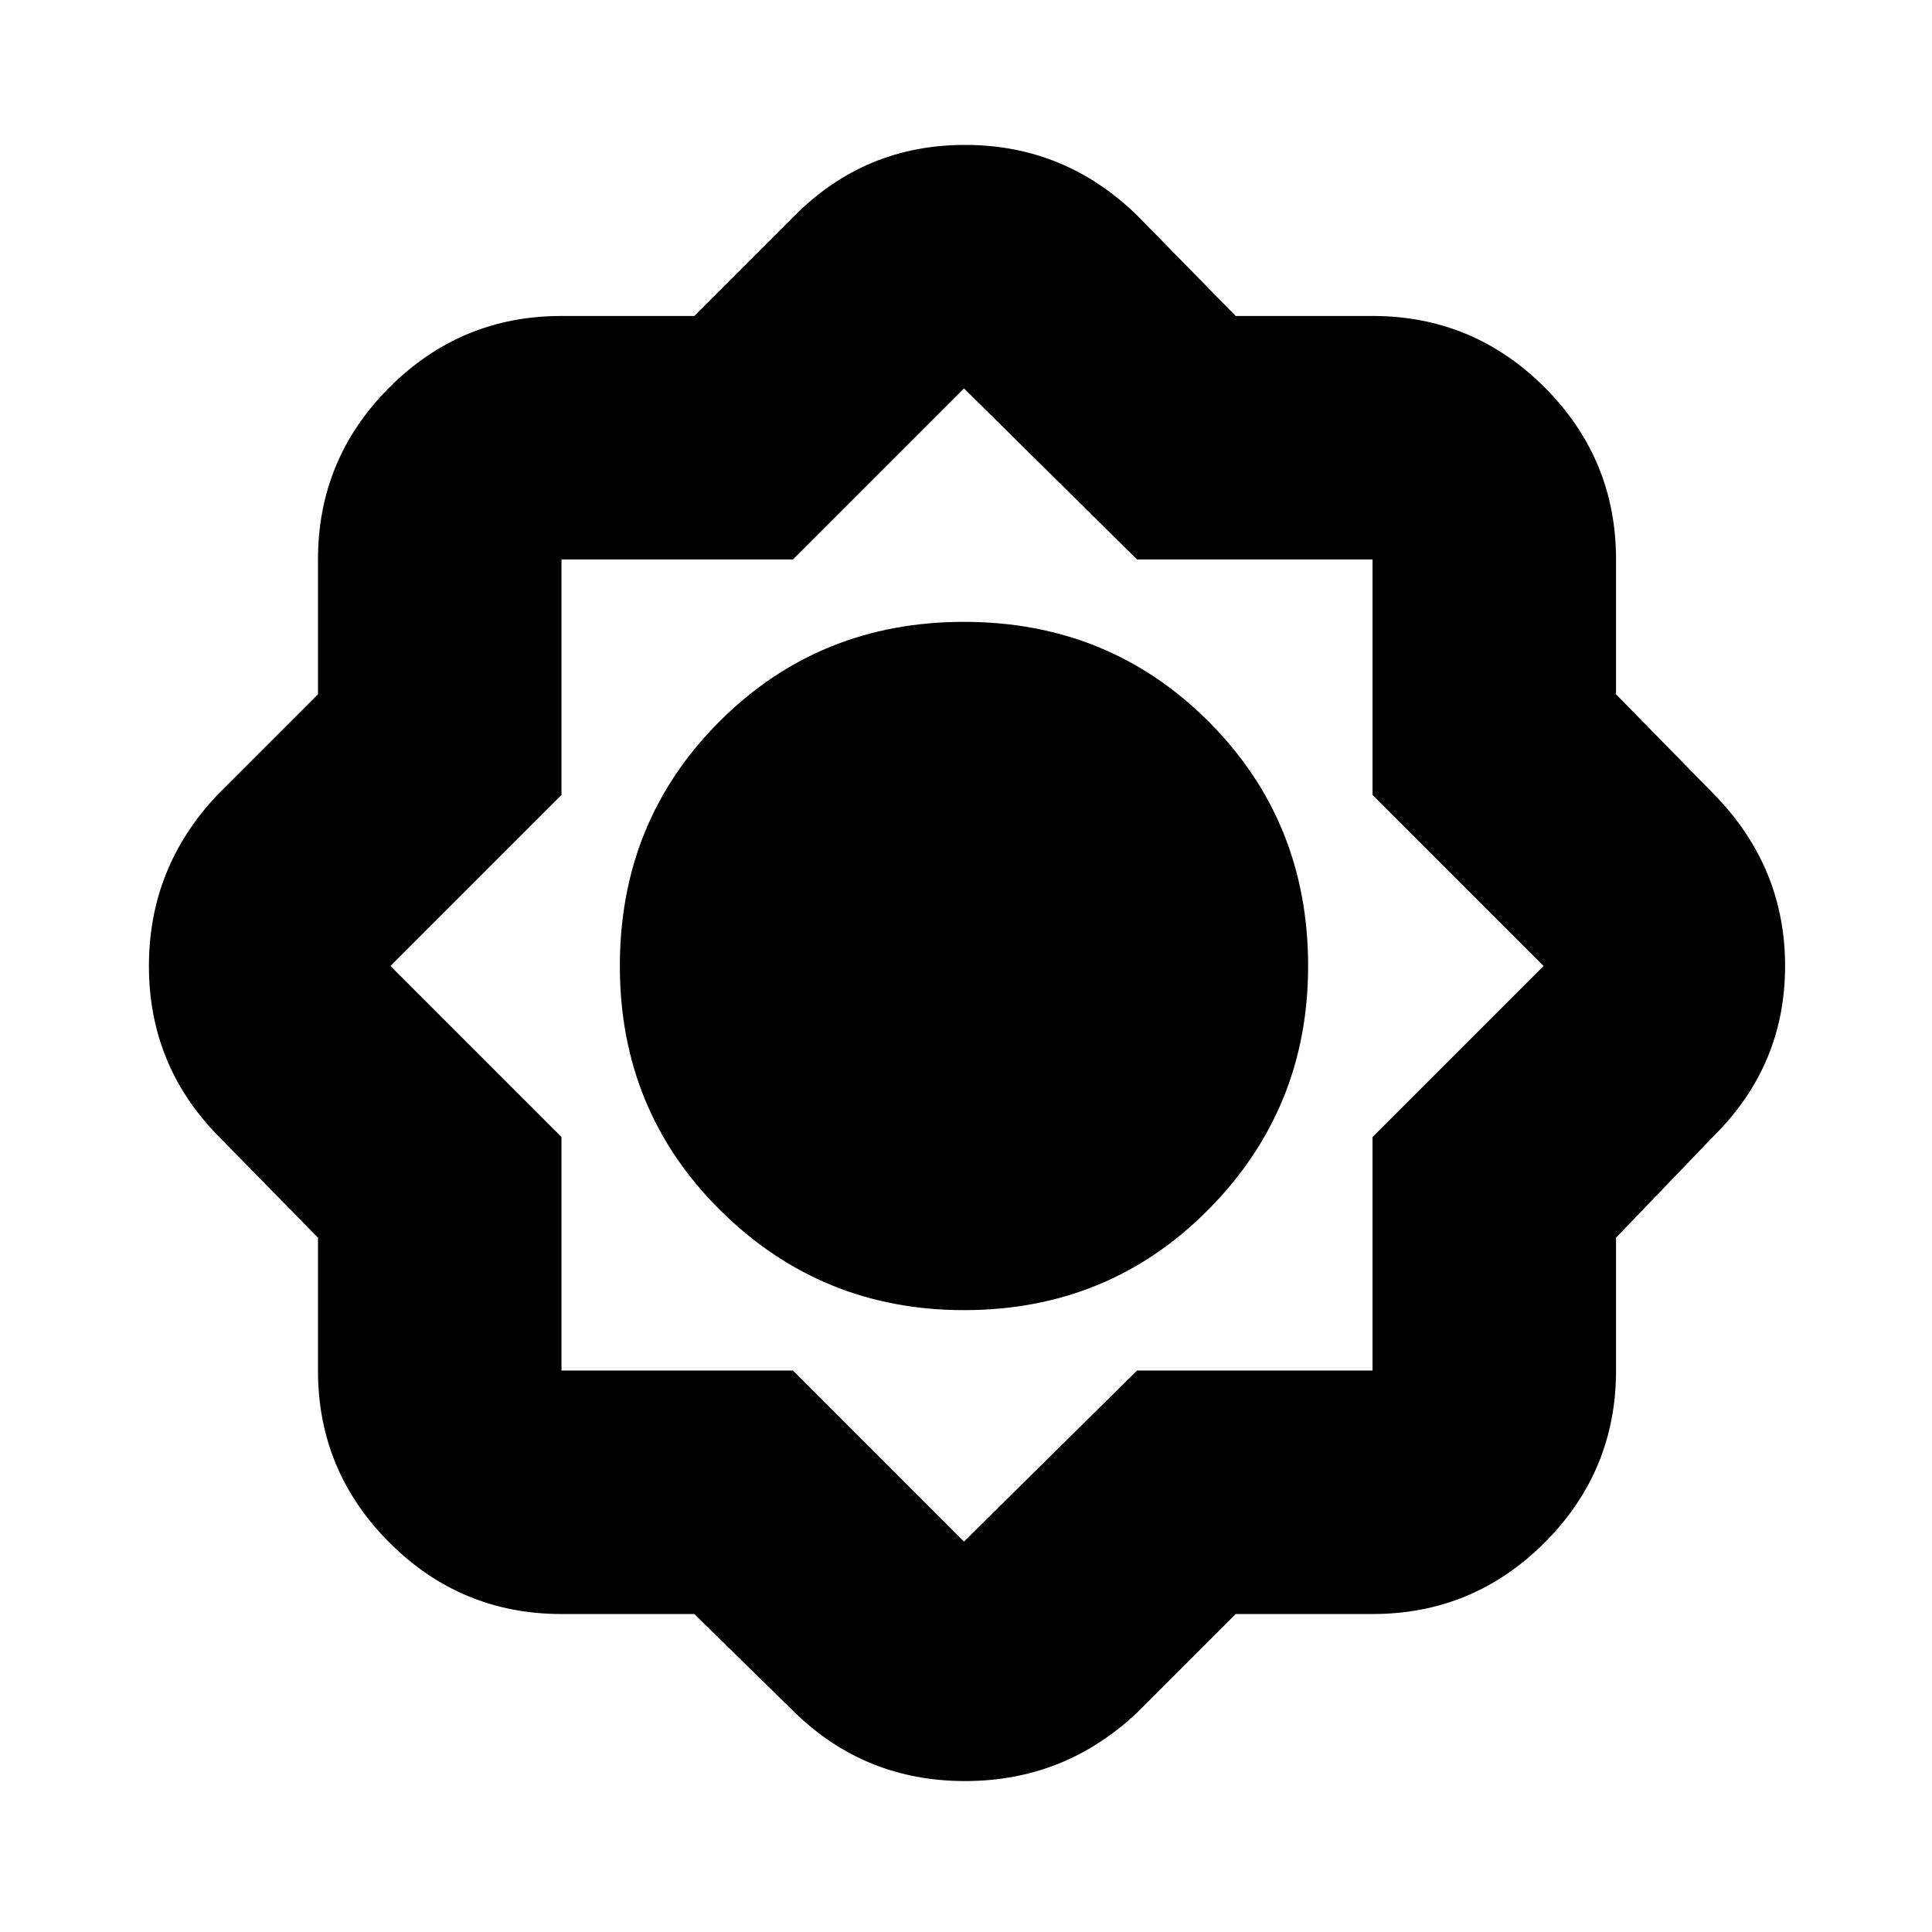 <svg xmlns="http://www.w3.org/2000/svg" height="24" width="24"><path d="M8.625 20.05h-1.65q-1.25 0-2.137-.887-.888-.888-.888-2.138v-1.65L2.7 14.1q-.85-.875-.85-2.1t.85-2.125l1.25-1.25V6.95q0-1.25.888-2.138.887-.887 2.137-.887h1.65l1.25-1.25q.875-.875 2.113-.875 1.237 0 2.137.875l1.225 1.25h1.7q1.25 0 2.138.887.887.888.887 2.138v1.675l1.225 1.25q.875.9.875 2.125t-.875 2.1l-1.225 1.275v1.65q0 1.25-.887 2.138-.888.887-2.138.887h-1.7l-1.225 1.225q-.9.85-2.137.85-1.238 0-2.113-.85Zm3.35-3.775q-1.775 0-3.025-1.238Q7.7 13.8 7.7 12q0-1.8 1.238-3.038 1.237-1.237 3.037-1.237 1.8 0 3.037 1.237Q16.25 10.2 16.25 12q0 1.775-1.238 3.025-1.237 1.25-3.037 1.25Zm0 2.875 2.15-2.125h2.925v-2.9L19.175 12 17.05 9.875V6.95h-2.925l-2.15-2.125L9.85 6.95H6.975v2.925L4.85 12l2.125 2.125v2.9H9.85Z"/></svg>